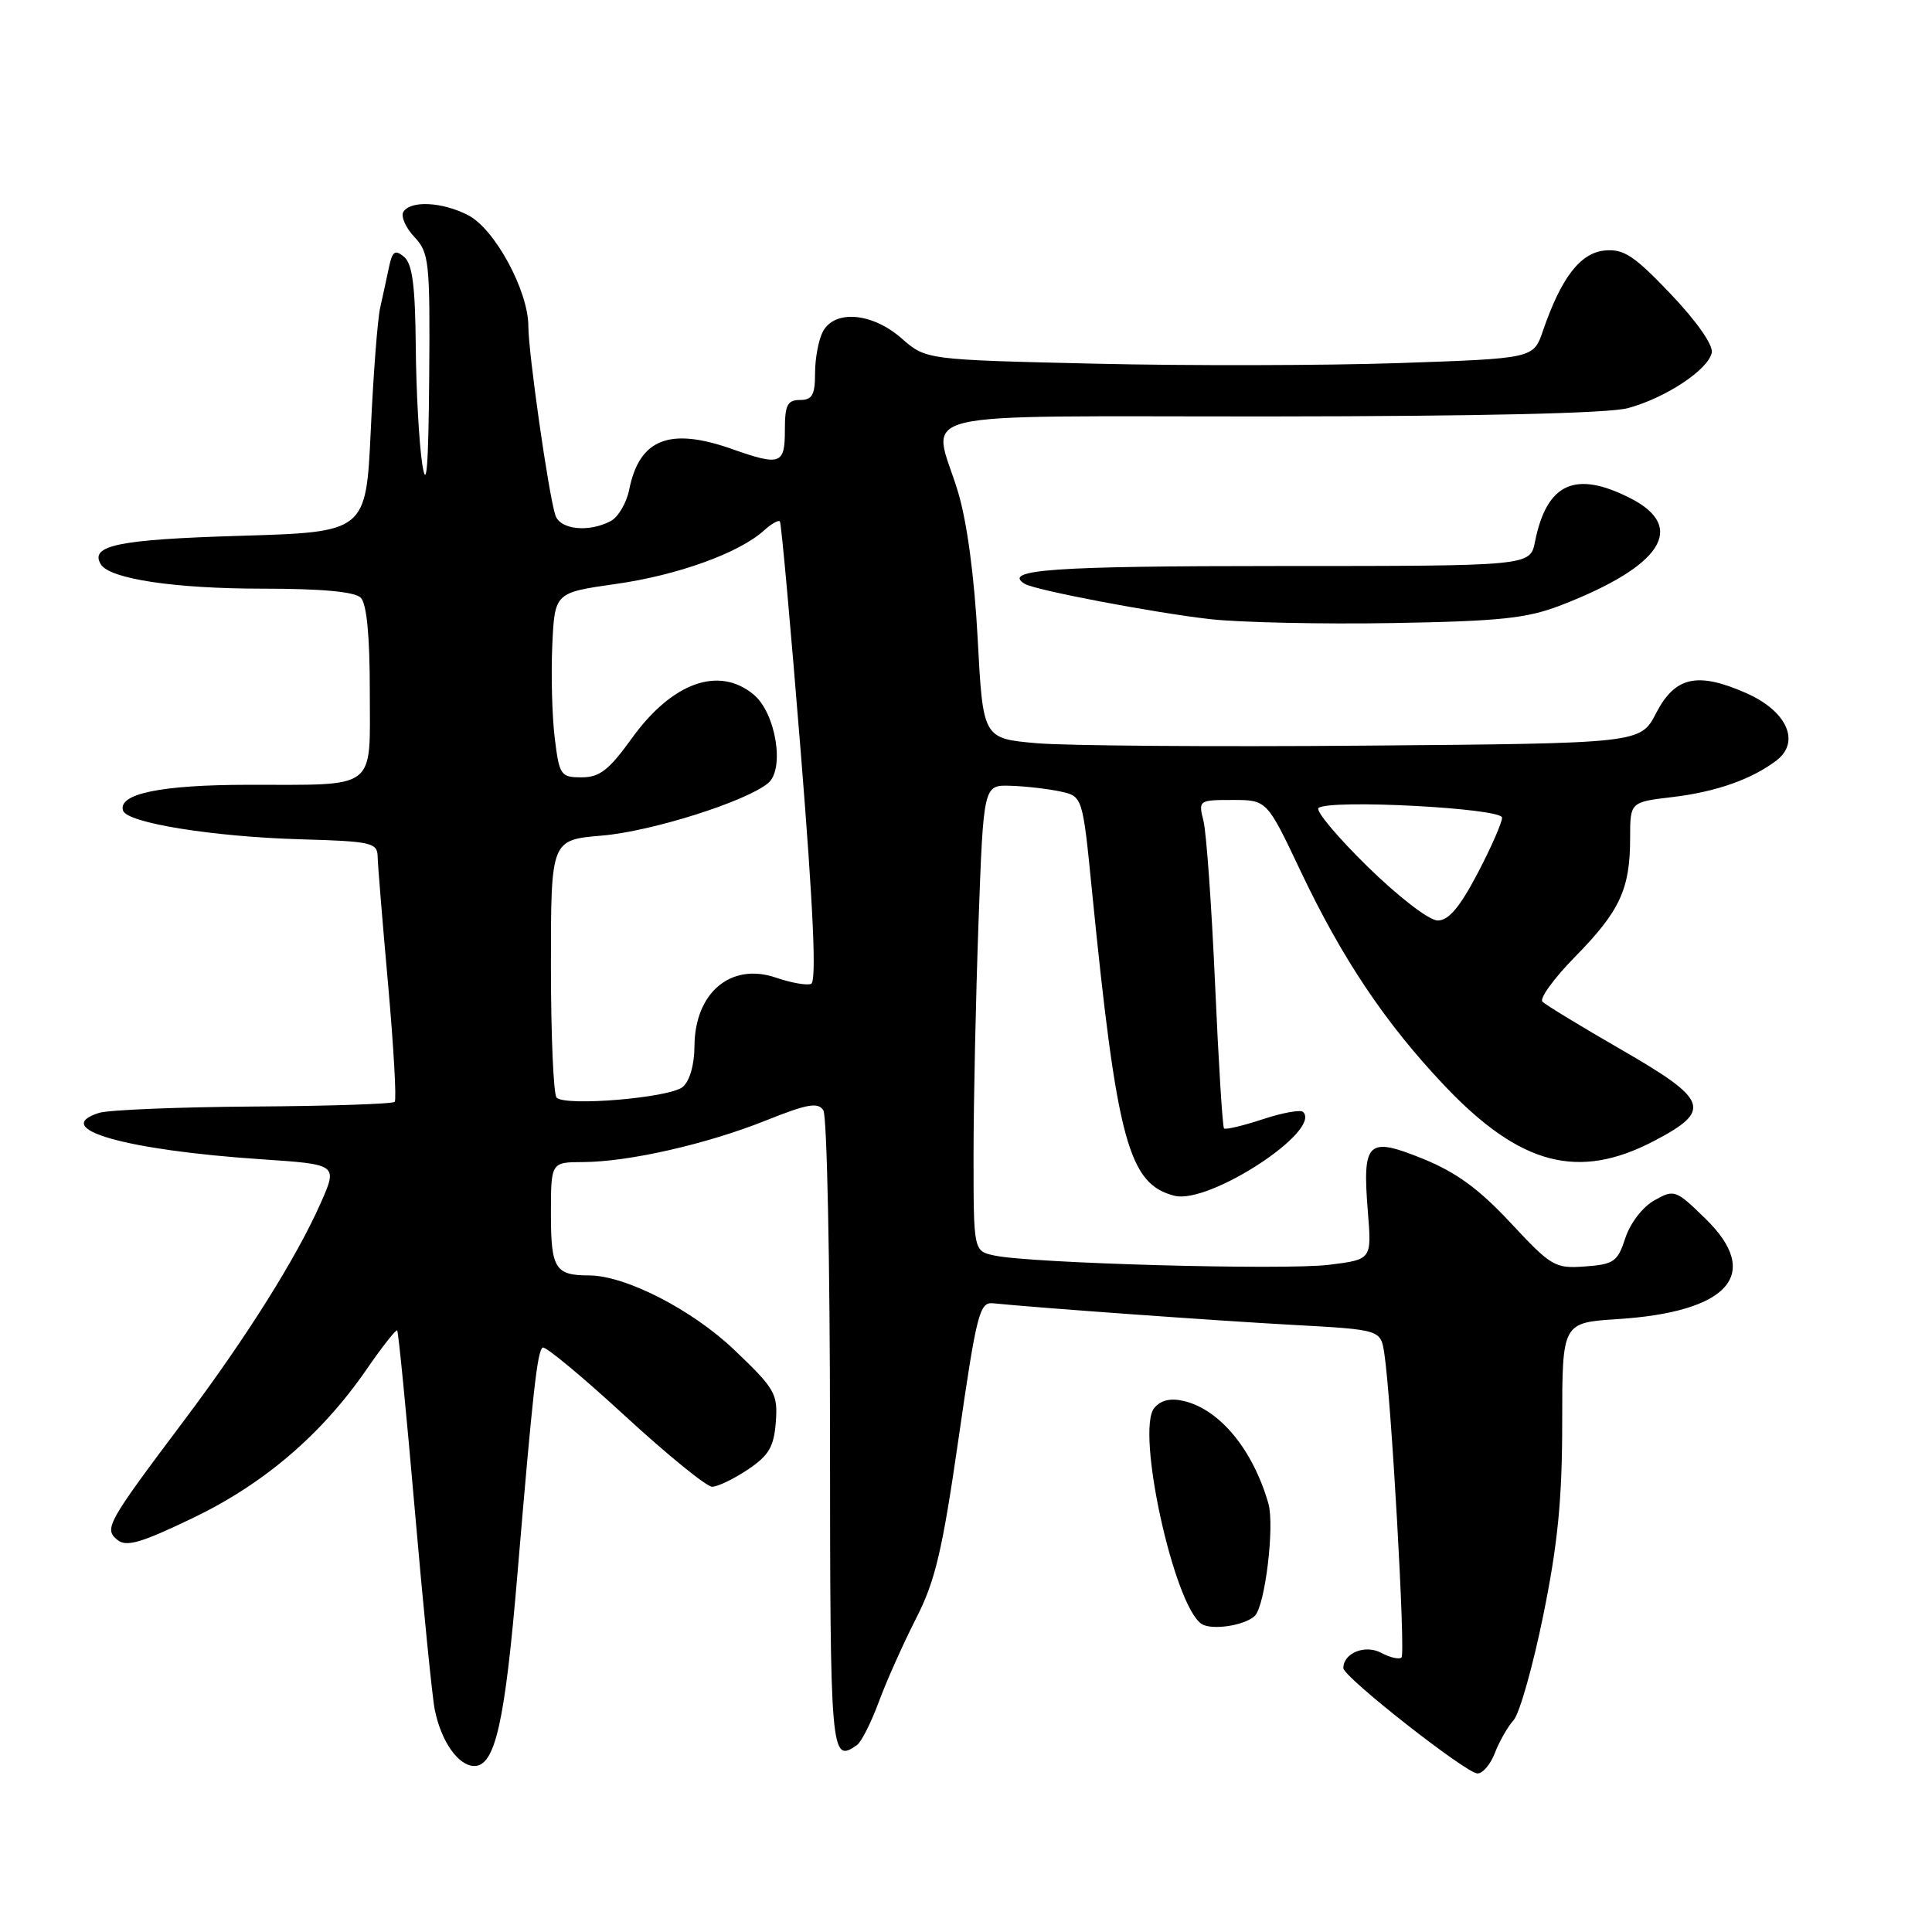 <?xml version="1.0" encoding="UTF-8" standalone="no"?>
<!DOCTYPE svg PUBLIC "-//W3C//DTD SVG 1.1//EN" "http://www.w3.org/Graphics/SVG/1.1/DTD/svg11.dtd" >
<svg xmlns="http://www.w3.org/2000/svg" xmlns:xlink="http://www.w3.org/1999/xlink" version="1.1" viewBox="0 0 256 256">
 <g >
 <path fill="currentColor"
d=" M 198.09 232.25 C 198.67 230.74 199.78 228.80 200.56 227.93 C 201.34 227.07 203.11 220.82 204.49 214.04 C 206.42 204.56 207.00 198.68 207.00 188.49 C 207.00 175.26 207.00 175.26 214.34 174.79 C 229.11 173.84 233.51 168.83 226.01 161.51 C 222.05 157.64 221.85 157.57 219.22 159.05 C 217.67 159.91 216.02 162.06 215.37 164.03 C 214.35 167.18 213.86 167.53 210.04 167.81 C 206.04 168.11 205.57 167.83 200.17 162.04 C 195.97 157.53 192.95 155.33 188.51 153.53 C 181.19 150.57 180.50 151.23 181.25 160.58 C 181.76 166.89 181.76 166.89 176.13 167.59 C 170.23 168.33 136.50 167.40 131.75 166.36 C 129.00 165.77 129.00 165.77 129.00 153.04 C 129.00 146.05 129.30 132.15 129.66 122.16 C 130.32 104.00 130.32 104.00 133.91 104.12 C 135.88 104.18 138.84 104.52 140.47 104.87 C 143.45 105.51 143.45 105.51 144.69 118.01 C 148.00 151.23 149.54 156.92 155.65 158.45 C 160.21 159.59 175.17 149.84 172.67 147.34 C 172.34 147.01 169.93 147.44 167.31 148.31 C 164.69 149.17 162.38 149.72 162.19 149.52 C 161.99 149.33 161.46 140.69 161.00 130.33 C 160.54 119.97 159.85 110.26 159.46 108.75 C 158.78 106.05 158.85 106.00 163.32 106.00 C 167.87 106.00 167.87 106.00 172.31 115.37 C 177.84 127.05 183.61 135.64 191.44 143.89 C 201.42 154.40 209.12 156.43 219.14 151.20 C 226.91 147.13 226.43 145.77 214.82 139.08 C 209.50 136.01 204.80 133.15 204.38 132.73 C 203.96 132.30 205.93 129.60 208.75 126.73 C 214.64 120.73 216.00 117.80 216.00 111.07 C 216.00 106.28 216.00 106.28 221.57 105.62 C 227.35 104.94 232.13 103.26 235.40 100.76 C 238.60 98.31 236.79 94.24 231.43 91.86 C 224.92 88.98 221.95 89.64 219.44 94.50 C 217.37 98.50 217.37 98.50 180.93 98.80 C 160.89 98.97 141.29 98.82 137.37 98.48 C 130.25 97.85 130.25 97.85 129.55 84.68 C 129.11 76.39 128.14 69.14 126.93 65.14 C 123.57 54.07 118.86 55.21 168.36 55.18 C 196.06 55.16 213.16 54.77 215.71 54.08 C 220.71 52.73 226.38 48.97 226.82 46.72 C 227.01 45.70 224.79 42.54 221.37 38.95 C 216.49 33.83 215.14 32.95 212.60 33.20 C 209.38 33.52 206.85 36.83 204.44 43.86 C 203.19 47.50 203.19 47.50 185.35 48.11 C 175.53 48.44 157.42 48.48 145.10 48.19 C 122.70 47.67 122.70 47.67 119.47 44.84 C 115.59 41.43 110.61 41.00 109.04 43.93 C 108.47 45.00 108.00 47.47 108.00 49.43 C 108.00 52.33 107.63 53.00 106.00 53.00 C 104.33 53.00 104.00 53.67 104.00 57.00 C 104.00 61.55 103.41 61.76 97.00 59.50 C 88.73 56.58 84.72 58.16 83.38 64.85 C 83.03 66.62 81.92 68.51 80.93 69.04 C 78.02 70.59 74.19 70.19 73.58 68.25 C 72.67 65.38 70.01 46.76 70.01 43.22 C 70.00 38.52 65.57 30.35 62.04 28.52 C 58.62 26.75 54.41 26.53 53.45 28.07 C 53.09 28.66 53.74 30.16 54.90 31.39 C 56.87 33.49 56.99 34.63 56.87 50.06 C 56.77 61.93 56.52 65.11 55.95 61.50 C 55.53 58.75 55.14 51.72 55.09 45.87 C 55.02 37.86 54.64 34.95 53.54 34.03 C 52.34 33.04 51.99 33.28 51.54 35.41 C 51.24 36.84 50.72 39.24 50.38 40.75 C 50.03 42.26 49.47 49.58 49.13 57.00 C 48.50 70.50 48.50 70.50 31.80 71.00 C 15.67 71.48 11.82 72.27 13.37 74.79 C 14.56 76.71 23.13 78.00 34.74 78.00 C 42.63 78.00 47.00 78.40 47.80 79.20 C 48.59 79.99 49.00 84.22 49.00 91.58 C 49.00 104.88 50.19 103.97 32.80 103.99 C 21.30 104.00 15.57 105.19 16.31 107.42 C 16.84 109.04 28.20 110.87 39.75 111.21 C 49.21 111.48 50.00 111.65 50.04 113.50 C 50.06 114.60 50.69 122.25 51.43 130.50 C 52.16 138.75 52.56 145.72 52.30 146.00 C 52.04 146.28 43.63 146.56 33.61 146.62 C 23.58 146.69 14.37 147.07 13.13 147.46 C 6.58 149.54 16.57 152.40 34.63 153.61 C 44.76 154.29 44.76 154.29 42.49 159.42 C 39.30 166.64 32.67 177.19 24.46 188.13 C 14.18 201.81 13.76 202.56 15.54 204.03 C 16.72 205.02 18.63 204.47 25.52 201.16 C 34.97 196.63 42.66 190.05 48.60 181.41 C 50.65 178.44 52.47 176.13 52.63 176.29 C 52.79 176.45 53.84 187.14 54.96 200.04 C 56.08 212.94 57.27 224.85 57.60 226.50 C 58.44 230.74 60.73 234.00 62.86 234.00 C 65.61 234.00 66.91 228.22 68.55 208.72 C 70.61 184.25 71.20 179.00 71.91 178.56 C 72.26 178.34 77.15 182.40 82.78 187.58 C 88.41 192.76 93.62 197.00 94.36 197.00 C 95.10 197.00 97.23 195.97 99.10 194.72 C 101.89 192.85 102.55 191.71 102.80 188.42 C 103.08 184.67 102.70 184.02 97.29 178.86 C 91.70 173.53 82.86 169.00 78.04 169.00 C 73.57 169.00 73.00 168.08 73.00 160.89 C 73.00 154.00 73.00 154.00 77.25 153.98 C 83.29 153.96 93.67 151.60 101.51 148.46 C 107.01 146.26 108.40 146.02 109.10 147.13 C 109.58 147.89 109.98 167.29 109.98 190.25 C 110.00 232.81 110.07 233.66 113.55 231.23 C 114.13 230.83 115.43 228.25 116.45 225.50 C 117.46 222.75 119.68 217.80 121.36 214.50 C 123.93 209.49 124.86 205.53 127.03 190.50 C 129.40 174.08 129.80 172.52 131.56 172.69 C 137.83 173.32 161.21 175.00 171.22 175.55 C 182.95 176.19 182.95 176.19 183.43 179.35 C 184.34 185.26 186.26 219.07 185.71 219.62 C 185.42 219.92 184.20 219.64 183.02 219.01 C 180.88 217.87 178.00 219.03 178.00 221.04 C 178.00 222.20 194.28 234.99 195.77 234.99 C 196.48 235.00 197.52 233.76 198.09 232.25 Z  M 166.27 214.11 C 167.63 212.78 168.91 202.18 168.07 199.23 C 166.02 192.09 161.63 186.76 156.86 185.64 C 155.10 185.22 153.81 185.53 152.95 186.56 C 150.47 189.55 155.56 212.79 159.22 215.18 C 160.56 216.06 164.95 215.39 166.27 214.11 Z  M 206.88 80.18 C 220.22 75.01 223.55 69.85 216.04 66.02 C 208.72 62.29 204.95 64.01 203.39 71.80 C 202.75 75.00 202.75 75.00 169.43 75.00 C 139.53 75.00 132.73 75.48 135.77 77.36 C 137.12 78.19 152.79 81.18 160.35 82.04 C 164.28 82.48 175.15 82.72 184.50 82.56 C 198.88 82.31 202.33 81.94 206.88 80.18 Z  M 73.75 145.44 C 73.34 145.01 73.00 137.16 73.00 127.98 C 73.00 111.29 73.00 111.29 79.77 110.72 C 86.31 110.17 98.83 106.22 101.78 103.77 C 104.01 101.92 102.81 94.49 99.87 92.04 C 95.25 88.19 89.04 90.43 83.69 97.87 C 80.69 102.04 79.45 103.00 77.07 103.00 C 74.29 103.00 74.11 102.74 73.50 97.75 C 73.15 94.86 73.01 89.36 73.18 85.52 C 73.50 78.53 73.50 78.53 81.59 77.38 C 89.76 76.23 97.93 73.28 101.22 70.30 C 102.21 69.41 103.16 68.86 103.34 69.09 C 103.53 69.32 104.77 83.10 106.11 99.73 C 107.79 120.64 108.21 130.09 107.47 130.37 C 106.89 130.60 104.79 130.22 102.81 129.54 C 96.85 127.50 92.06 131.53 92.02 138.63 C 92.01 141.10 91.38 143.27 90.46 144.03 C 88.73 145.47 74.91 146.63 73.75 145.44 Z  M 181.21 114.83 C 177.20 110.90 174.27 107.40 174.71 107.06 C 176.19 105.88 199.00 107.08 199.03 108.34 C 199.04 108.98 197.58 112.31 195.78 115.74 C 193.42 120.23 191.94 121.98 190.50 121.97 C 189.37 121.97 185.31 118.84 181.21 114.83 Z "/>
</g>
</svg>